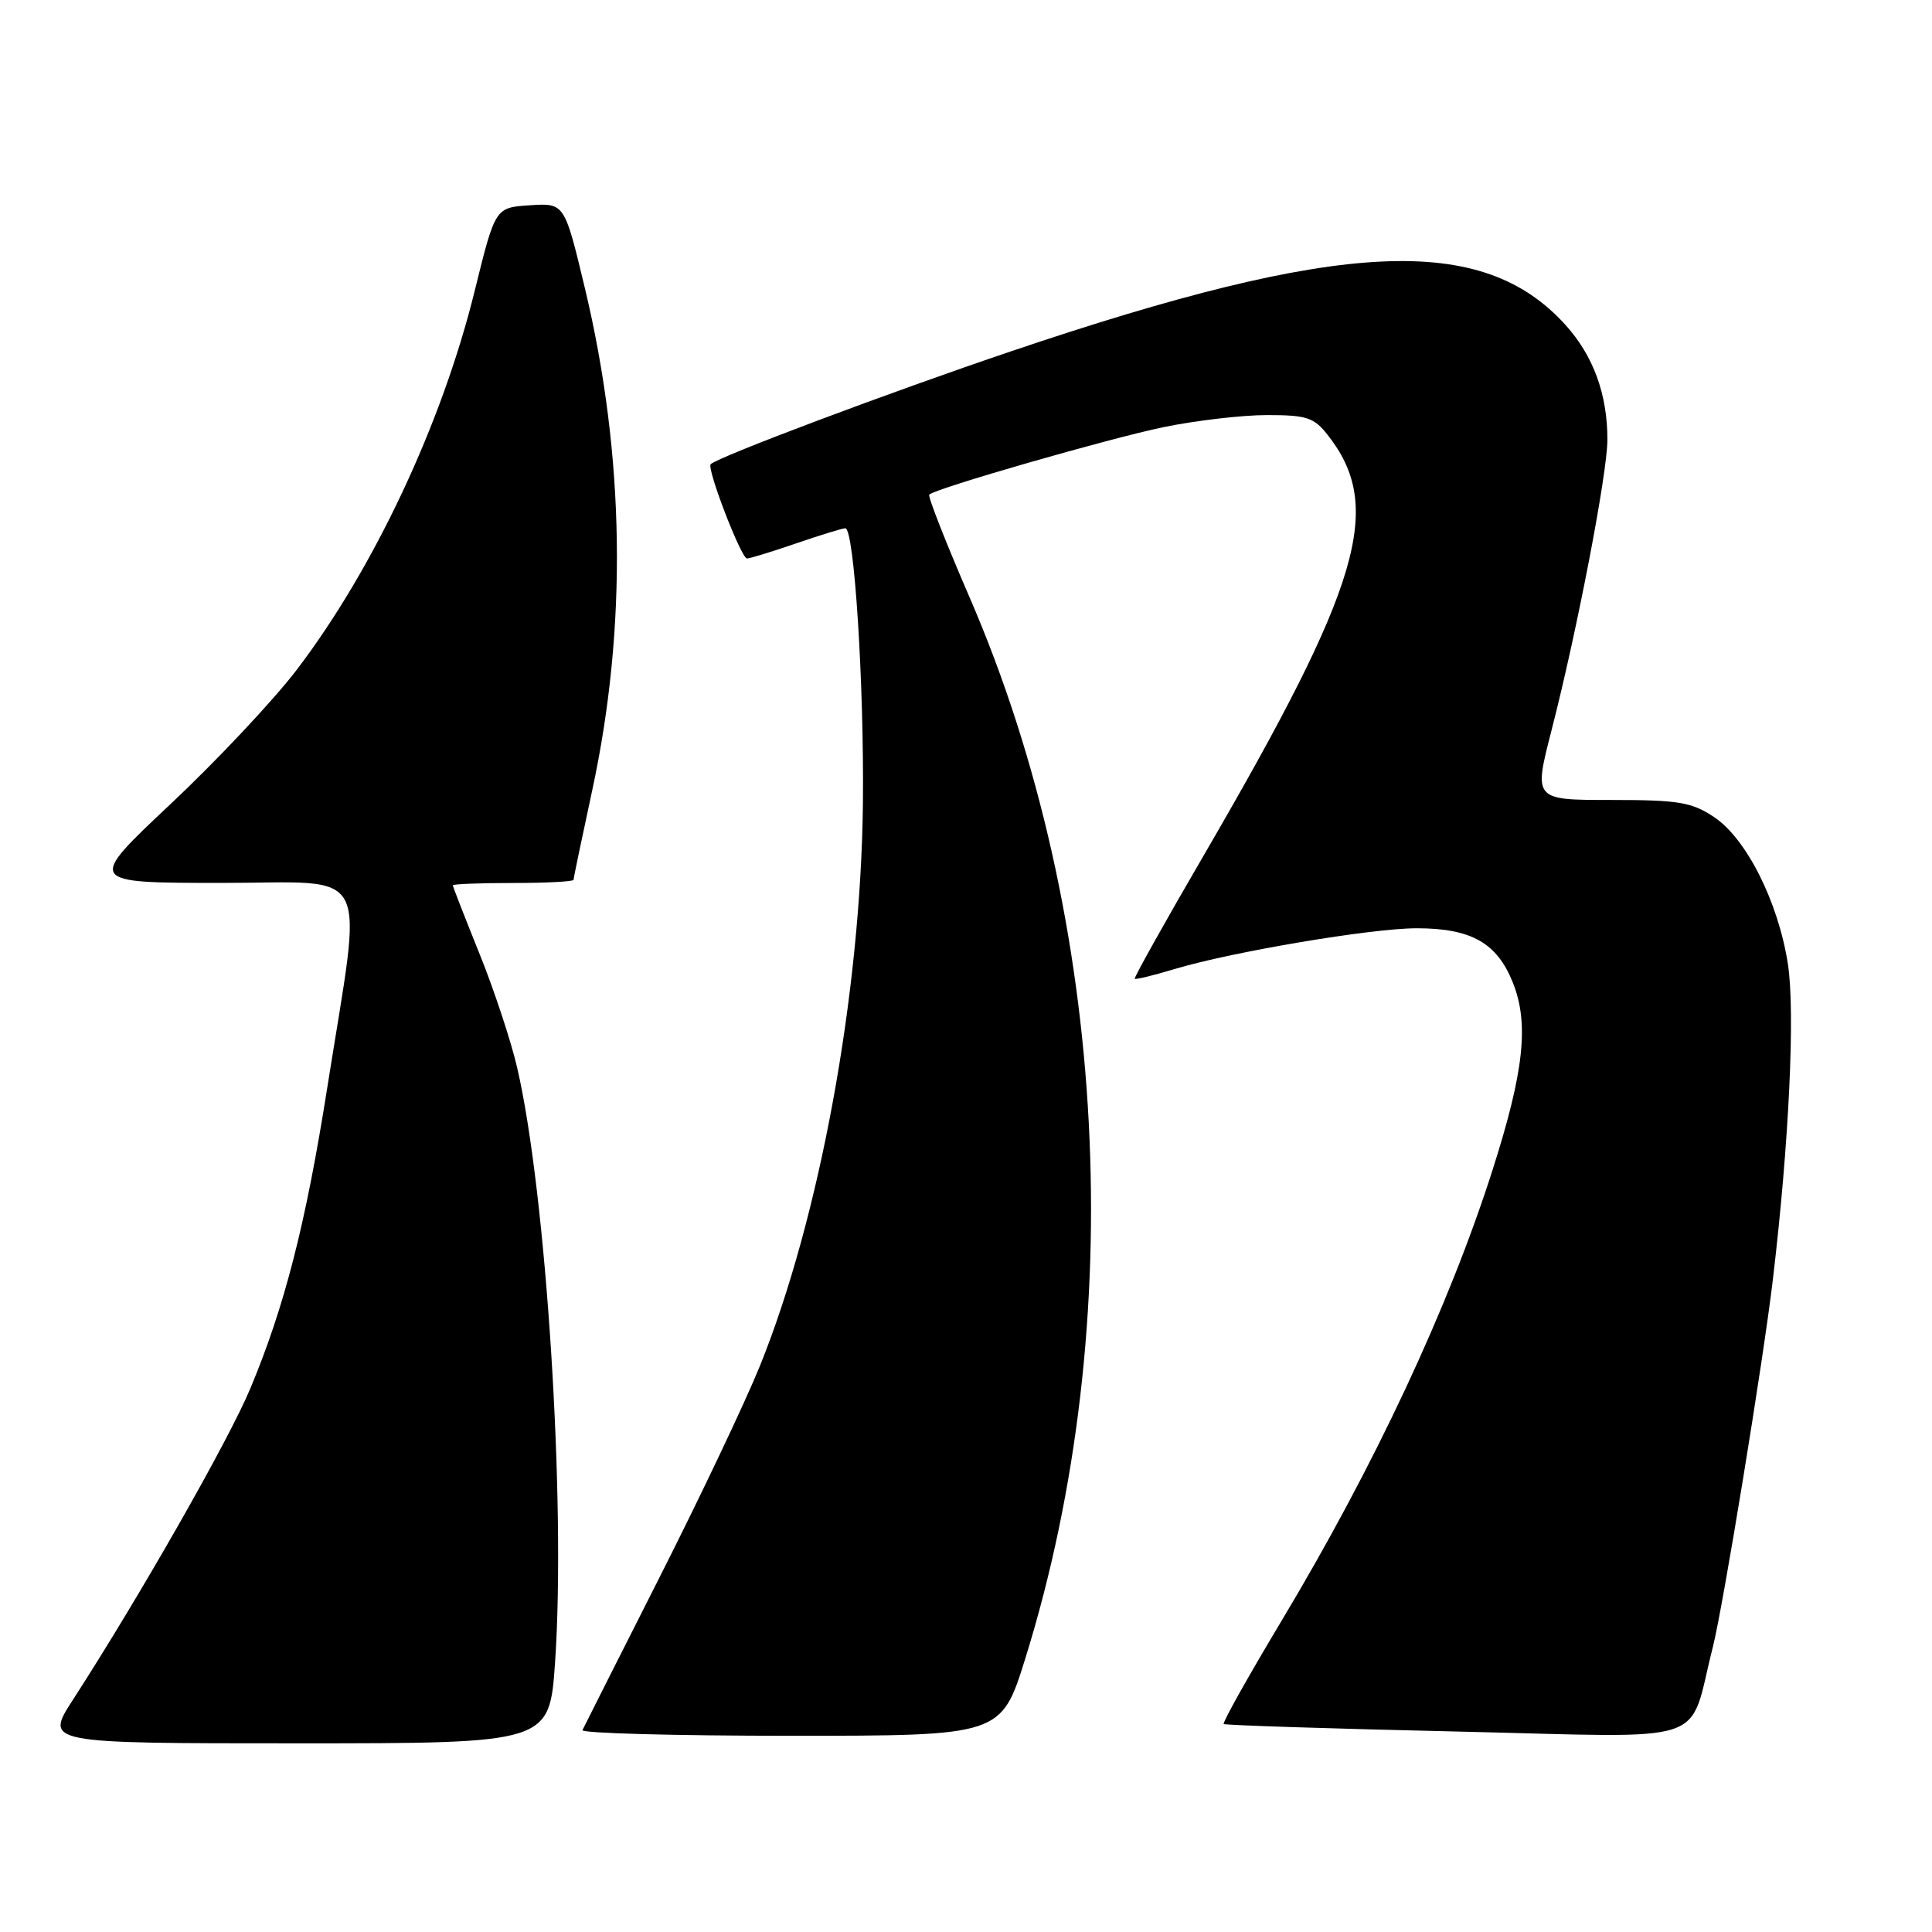 <?xml version="1.0" encoding="UTF-8" standalone="no"?>
<!DOCTYPE svg PUBLIC "-//W3C//DTD SVG 1.1//EN" "http://www.w3.org/Graphics/SVG/1.1/DTD/svg11.dtd" >
<svg xmlns="http://www.w3.org/2000/svg" xmlns:xlink="http://www.w3.org/1999/xlink" version="1.1" viewBox="0 0 256 256">
 <g >
 <path fill="currentColor"
d=" M 73.55 220.25 C 75.00 199.11 72.39 158.10 68.52 141.44 C 67.71 137.95 65.47 131.16 63.53 126.36 C 61.59 121.55 60.00 117.47 60.00 117.31 C 60.00 117.14 63.60 117.00 68.00 117.00 C 72.40 117.00 76.00 116.81 76.00 116.58 C 76.00 116.35 77.11 111.04 78.46 104.78 C 83.14 83.12 82.82 60.42 77.50 38.18 C 74.80 26.90 74.80 26.90 70.21 27.20 C 65.62 27.50 65.62 27.50 62.91 38.50 C 58.59 56.08 49.53 75.37 39.28 88.80 C 36.21 92.82 28.71 100.80 22.60 106.54 C 11.50 116.98 11.50 116.98 29.26 116.99 C 49.62 117.00 48.10 114.07 43.34 144.27 C 40.52 162.14 37.71 173.14 33.16 184.00 C 30.26 190.93 18.48 211.59 9.65 225.25 C 5.94 231.00 5.94 231.00 39.37 231.00 C 72.81 231.00 72.81 231.00 73.55 220.25 Z  M 135.86 219.75 C 149.70 175.29 146.89 121.73 128.50 79.21 C 125.33 71.90 122.92 65.75 123.13 65.54 C 123.96 64.71 146.96 58.09 154.22 56.59 C 158.45 55.72 164.60 55.00 167.89 55.00 C 173.14 55.00 174.10 55.31 175.93 57.64 C 183.41 67.15 180.40 77.40 159.71 112.98 C 154.43 122.04 150.23 129.56 150.36 129.69 C 150.49 129.82 152.82 129.25 155.55 128.43 C 163.17 126.13 181.73 123.00 187.72 123.00 C 194.94 123.00 198.36 124.93 200.46 130.20 C 202.63 135.61 201.94 141.97 197.78 155.00 C 191.97 173.21 182.12 194.25 169.78 214.82 C 165.39 222.14 161.96 228.27 162.15 228.44 C 162.34 228.60 176.31 229.06 193.19 229.44 C 227.45 230.23 223.57 231.51 226.96 218.25 C 228.30 212.97 233.65 180.27 234.92 169.50 C 237.06 151.46 237.89 134.00 236.90 127.70 C 235.62 119.48 231.39 111.09 227.10 108.25 C 224.13 106.28 222.41 106.00 213.46 106.00 C 203.21 106.00 203.21 106.00 205.59 96.75 C 208.97 83.62 213.00 62.66 212.99 58.24 C 212.99 52.23 211.12 47.13 207.43 43.05 C 196.39 30.84 177.83 31.72 134.00 46.54 C 117.90 51.98 95.16 60.53 94.17 61.51 C 93.61 62.05 98.21 74.00 98.98 74.00 C 99.37 74.00 102.30 73.10 105.50 72.00 C 108.70 70.90 111.63 70.00 112.01 70.00 C 113.19 70.00 114.51 90.71 114.34 106.50 C 114.06 131.71 108.60 161.47 100.66 181.07 C 98.75 185.78 92.77 198.38 87.36 209.07 C 81.95 219.76 77.37 228.84 77.18 229.25 C 76.99 229.66 89.40 230.00 104.75 230.00 C 132.66 230.00 132.66 230.00 135.86 219.75 Z "/>
</g>
</svg>